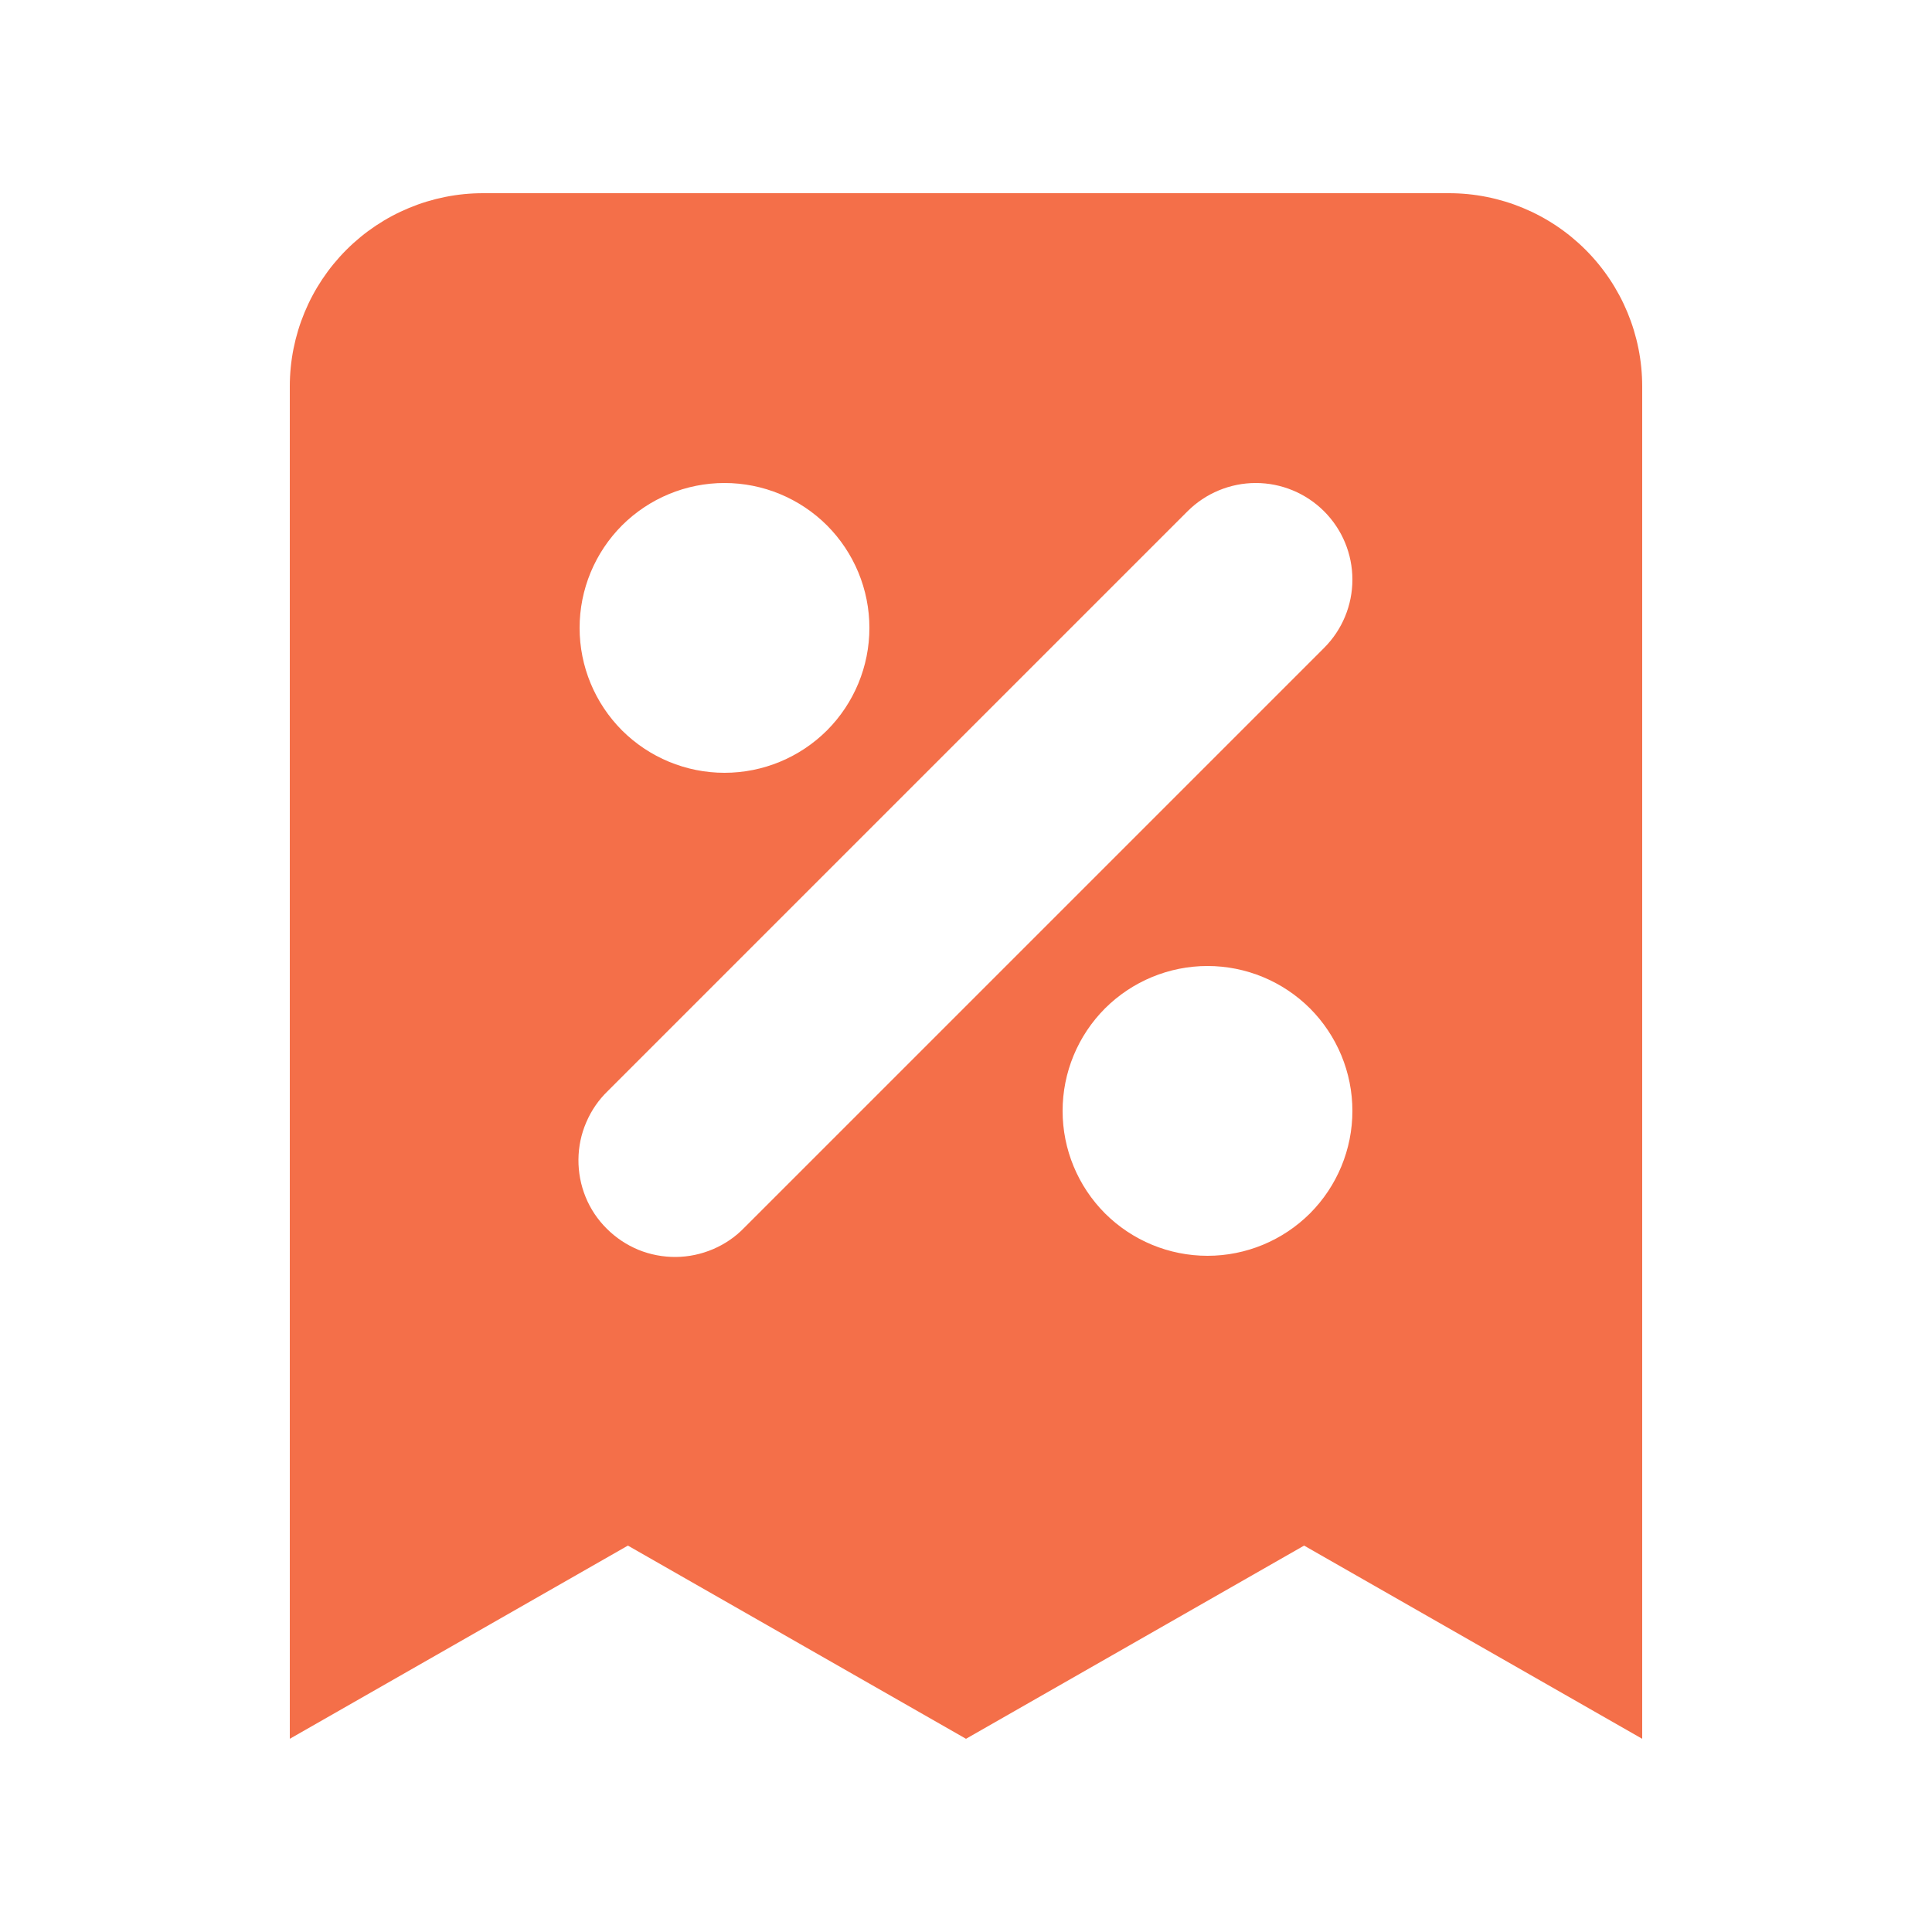 <svg width="20" height="20" viewBox="0 0 20 20" fill="none" xmlns="http://www.w3.org/2000/svg">
<path fill-rule="evenodd" clip-rule="evenodd" d="M5 2C4.47 2 3.961 2.211 3.586 2.586C3.211 2.961 3 3.47 3 4V18L6.5 16L10 18L13.5 16L17 18V4C17 3.47 16.789 2.961 16.414 2.586C16.039 2.211 15.53 2 15 2H5ZM7.5 5C7.102 5 6.721 5.158 6.439 5.439C6.158 5.721 6 6.102 6 6.5C6 6.898 6.158 7.279 6.439 7.561C6.721 7.842 7.102 8 7.5 8C7.898 8 8.279 7.842 8.561 7.561C8.842 7.279 9 6.898 9 6.5C9 6.102 8.842 5.721 8.561 5.439C8.279 5.158 7.898 5 7.5 5ZM13.707 5.293C13.52 5.106 13.265 5 13 5C12.735 5 12.48 5.106 12.293 5.293L6.293 11.293C6.197 11.385 6.121 11.496 6.069 11.618C6.016 11.74 5.989 11.871 5.988 12.004C5.987 12.136 6.012 12.268 6.062 12.391C6.112 12.514 6.187 12.626 6.281 12.719C6.375 12.813 6.486 12.887 6.609 12.938C6.732 12.988 6.864 13.013 6.996 13.012C7.129 13.011 7.26 12.983 7.382 12.931C7.504 12.879 7.615 12.803 7.707 12.707L13.707 6.707C13.895 6.519 14 6.265 14 6C14 5.735 13.895 5.481 13.707 5.293ZM12.5 10C12.102 10 11.721 10.158 11.439 10.439C11.158 10.721 11 11.102 11 11.5C11 11.898 11.158 12.279 11.439 12.561C11.721 12.842 12.102 13 12.5 13C12.898 13 13.279 12.842 13.561 12.561C13.842 12.279 14 11.898 14 11.5C14 11.102 13.842 10.721 13.561 10.439C13.279 10.158 12.898 10 12.5 10Z" fill="#F46F49"/>
</svg>
